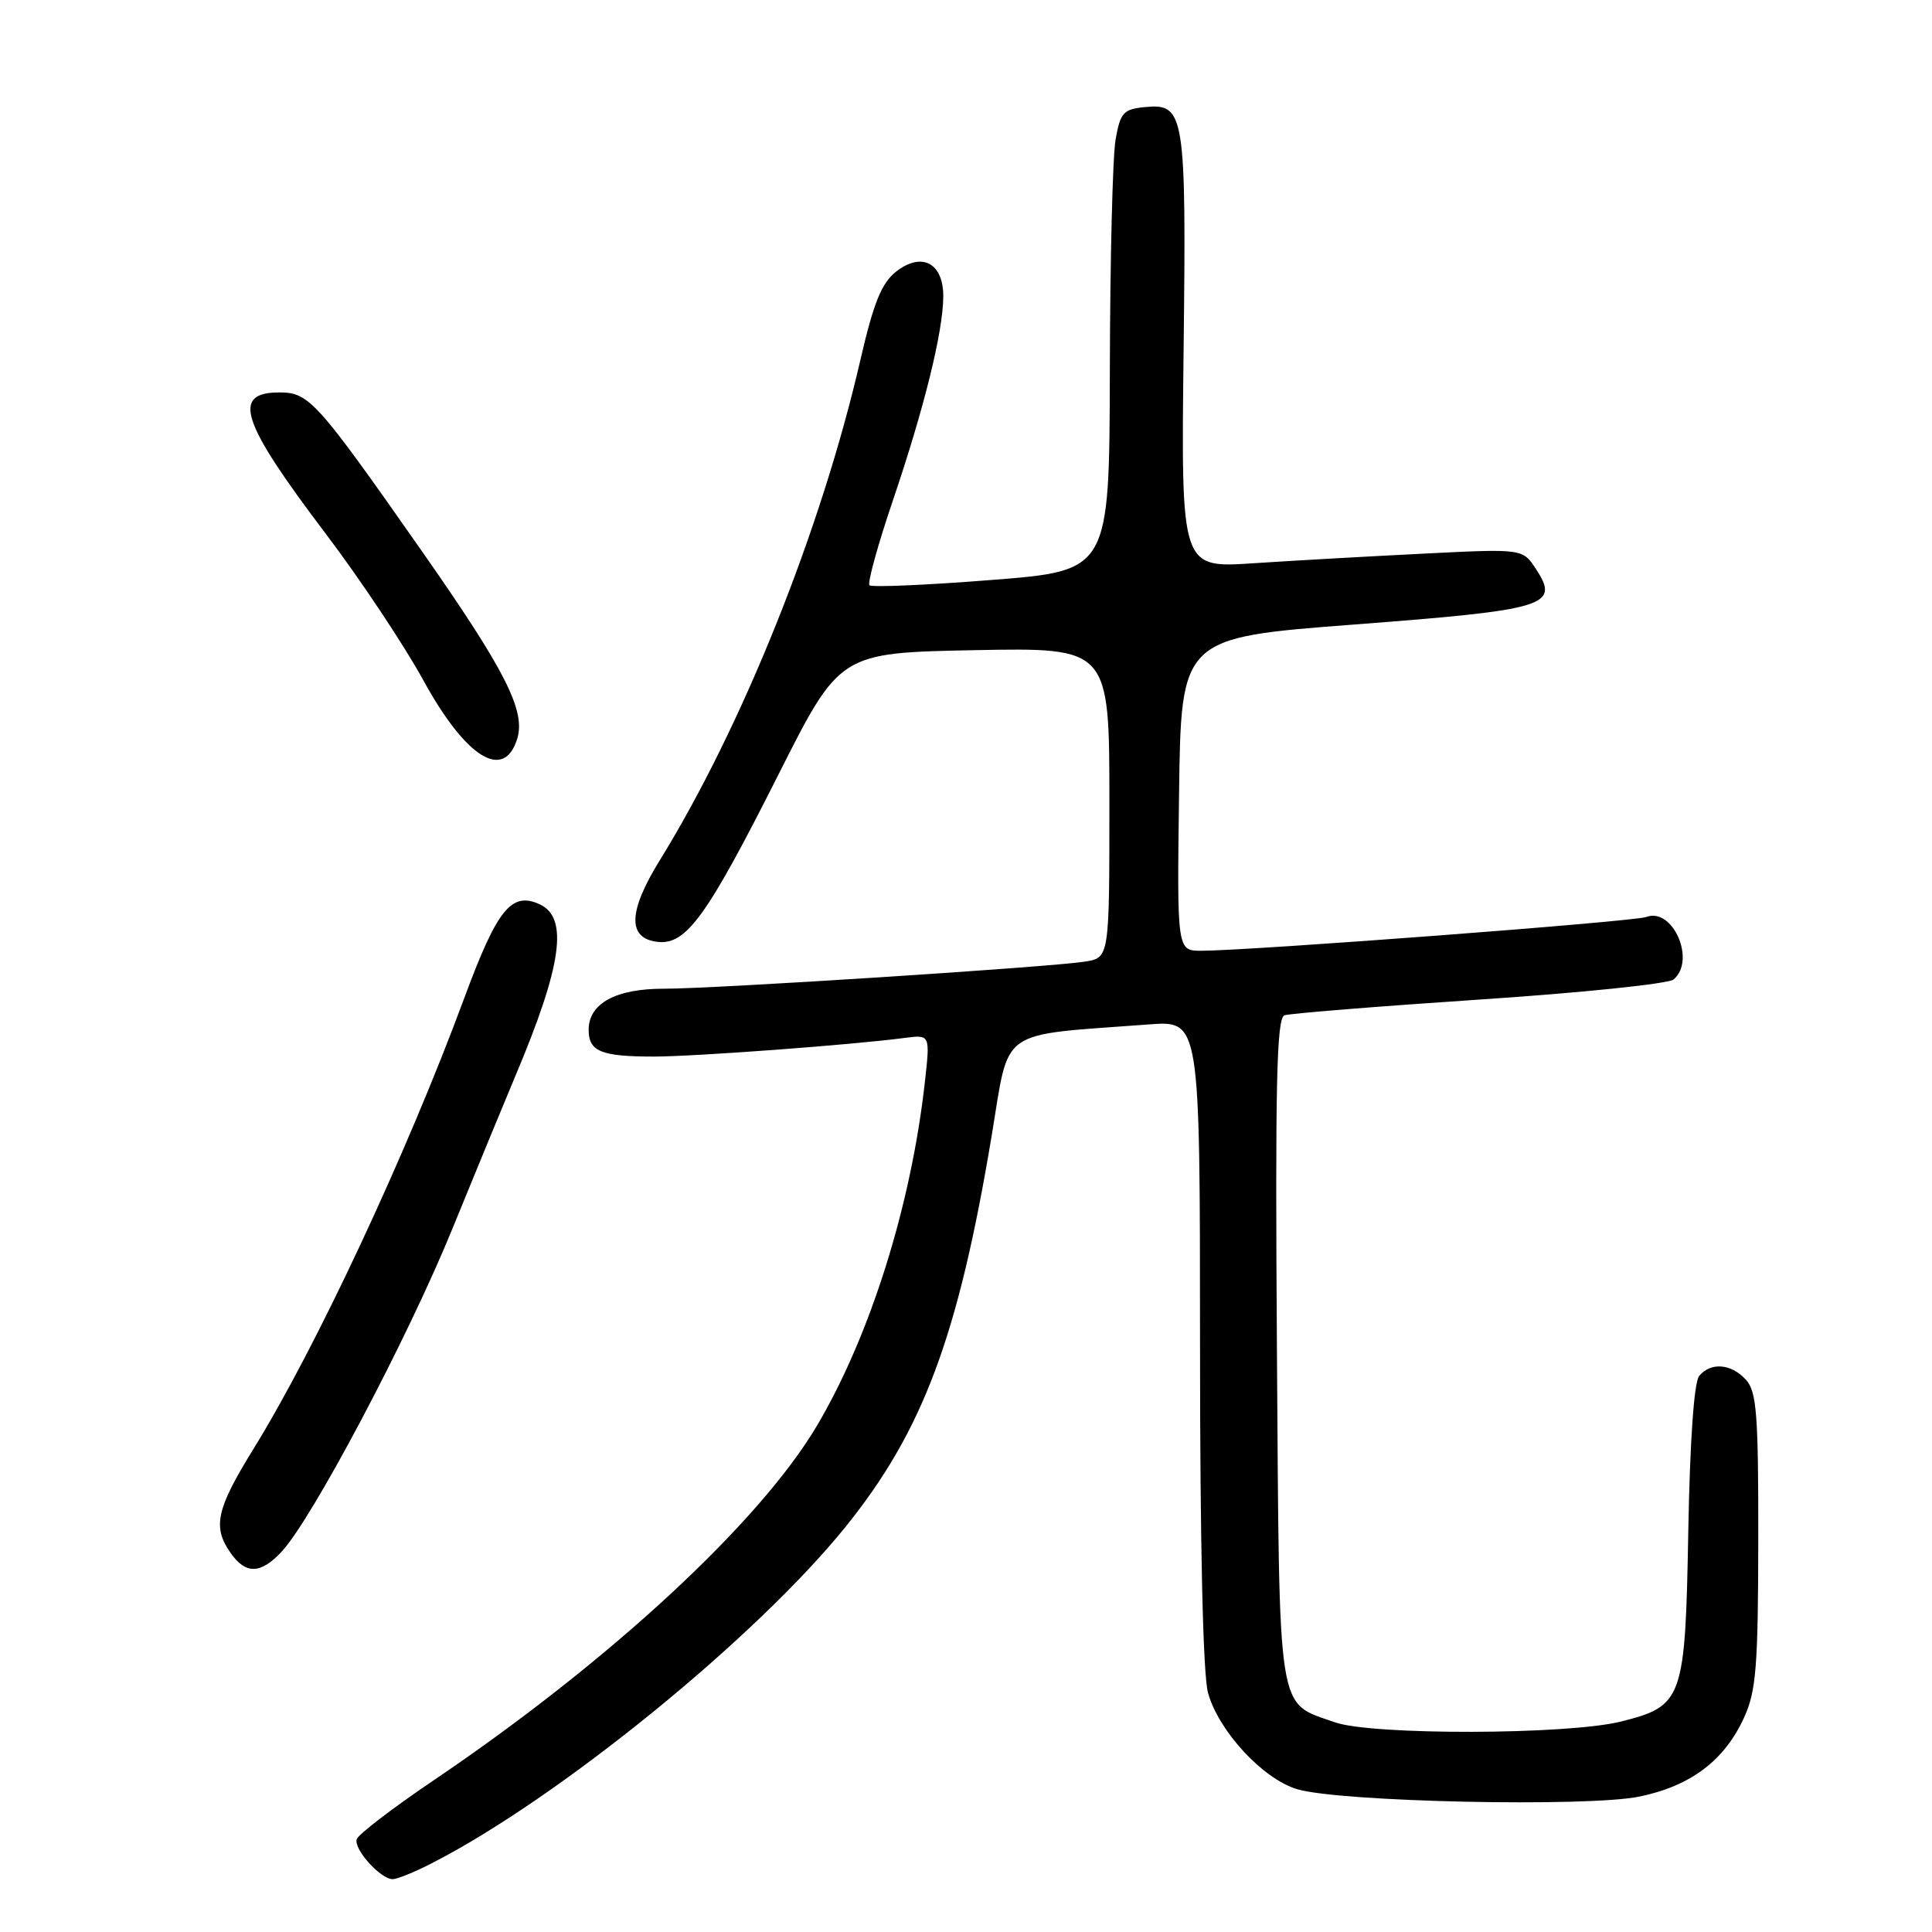 <?xml version="1.0" encoding="UTF-8" standalone="no"?>
<!DOCTYPE svg PUBLIC "-//W3C//DTD SVG 1.1//EN" "http://www.w3.org/Graphics/SVG/1.1/DTD/svg11.dtd" >
<svg xmlns="http://www.w3.org/2000/svg" xmlns:xlink="http://www.w3.org/1999/xlink" version="1.1" viewBox="0 0 256 256">
 <g >
 <path fill="currentColor"
d=" M 57.10 246.95 C 73.91 238.38 100.16 217.04 112.06 202.29 C 122.30 189.58 126.97 177.10 131.40 150.50 C 133.82 135.98 132.02 137.26 152.25 135.74 C 159.00 135.23 159.00 135.23 159.01 177.87 C 159.01 204.84 159.40 221.90 160.07 224.32 C 161.48 229.38 167.31 235.69 171.85 237.07 C 177.47 238.77 210.39 239.48 217.26 238.05 C 224.06 236.64 228.53 233.25 231.12 227.54 C 232.70 224.07 232.96 220.76 232.98 204.08 C 233.00 187.39 232.77 184.40 231.35 182.83 C 229.40 180.68 226.69 180.46 225.15 182.32 C 224.47 183.14 223.93 190.87 223.71 202.71 C 223.31 225.22 223.02 226.04 214.80 228.11 C 207.76 229.88 181.77 229.95 176.87 228.21 C 169.14 225.47 169.54 228.04 169.20 178.88 C 168.96 143.56 169.16 134.89 170.20 134.53 C 170.92 134.29 182.53 133.35 196.00 132.45 C 209.47 131.56 221.06 130.36 221.75 129.79 C 224.77 127.29 221.65 120.15 218.12 121.51 C 216.56 122.11 165.95 125.95 159.23 125.98 C 155.96 126.00 155.96 126.00 156.23 105.25 C 156.50 84.50 156.50 84.50 179.47 82.75 C 204.99 80.80 206.72 80.28 203.53 75.41 C 201.76 72.70 201.76 72.70 188.63 73.36 C 181.41 73.72 171.22 74.29 166.00 74.64 C 156.50 75.27 156.50 75.27 156.83 46.72 C 157.20 14.95 157.00 13.68 151.70 14.19 C 148.85 14.47 148.45 14.92 147.82 18.50 C 147.43 20.70 147.09 34.45 147.06 49.06 C 147.00 75.63 147.00 75.63 131.37 76.85 C 122.78 77.53 115.51 77.84 115.21 77.55 C 114.92 77.26 116.32 72.18 118.33 66.26 C 122.49 53.98 124.96 43.96 124.99 39.29 C 125.01 34.84 122.13 33.33 118.74 35.99 C 116.81 37.51 115.76 40.09 114.00 47.72 C 108.82 70.20 98.37 96.26 87.42 114.00 C 83.22 120.80 83.12 124.34 87.12 124.80 C 90.92 125.25 93.65 121.47 103.11 102.71 C 111.27 86.50 111.27 86.50 129.14 86.15 C 147.00 85.81 147.00 85.81 147.00 106.36 C 147.00 126.91 147.00 126.91 143.75 127.42 C 139.03 128.16 94.48 131.03 87.97 131.01 C 81.60 131.00 78.00 132.96 78.00 136.45 C 78.00 139.33 79.63 140.00 86.66 140.00 C 91.99 140.00 113.03 138.44 119.87 137.53 C 123.25 137.09 123.25 137.09 122.56 143.29 C 120.75 159.65 115.34 176.91 108.27 188.88 C 100.67 201.74 80.68 220.23 57.30 236.01 C 52.00 239.60 47.48 243.06 47.27 243.70 C 46.83 245.01 50.42 249.00 52.04 249.00 C 52.61 249.00 54.89 248.08 57.10 246.95 Z  M 37.33 205.59 C 41.41 201.18 54.00 177.38 59.93 162.85 C 63.15 154.96 66.93 145.80 68.32 142.50 C 74.47 127.92 75.36 121.58 71.50 119.82 C 67.76 118.11 65.88 120.46 61.51 132.27 C 53.90 152.85 41.87 178.58 33.61 191.95 C 28.65 199.98 28.13 202.32 30.56 205.78 C 32.56 208.64 34.55 208.59 37.33 205.59 Z  M 68.52 97.94 C 69.70 94.21 67.00 88.89 55.86 72.97 C 41.93 53.08 40.95 52.00 37.02 52.00 C 30.63 52.00 31.90 55.85 43.19 70.76 C 47.77 76.81 53.57 85.53 56.09 90.13 C 61.69 100.37 66.74 103.55 68.52 97.94 Z "/>
</g>
</svg>